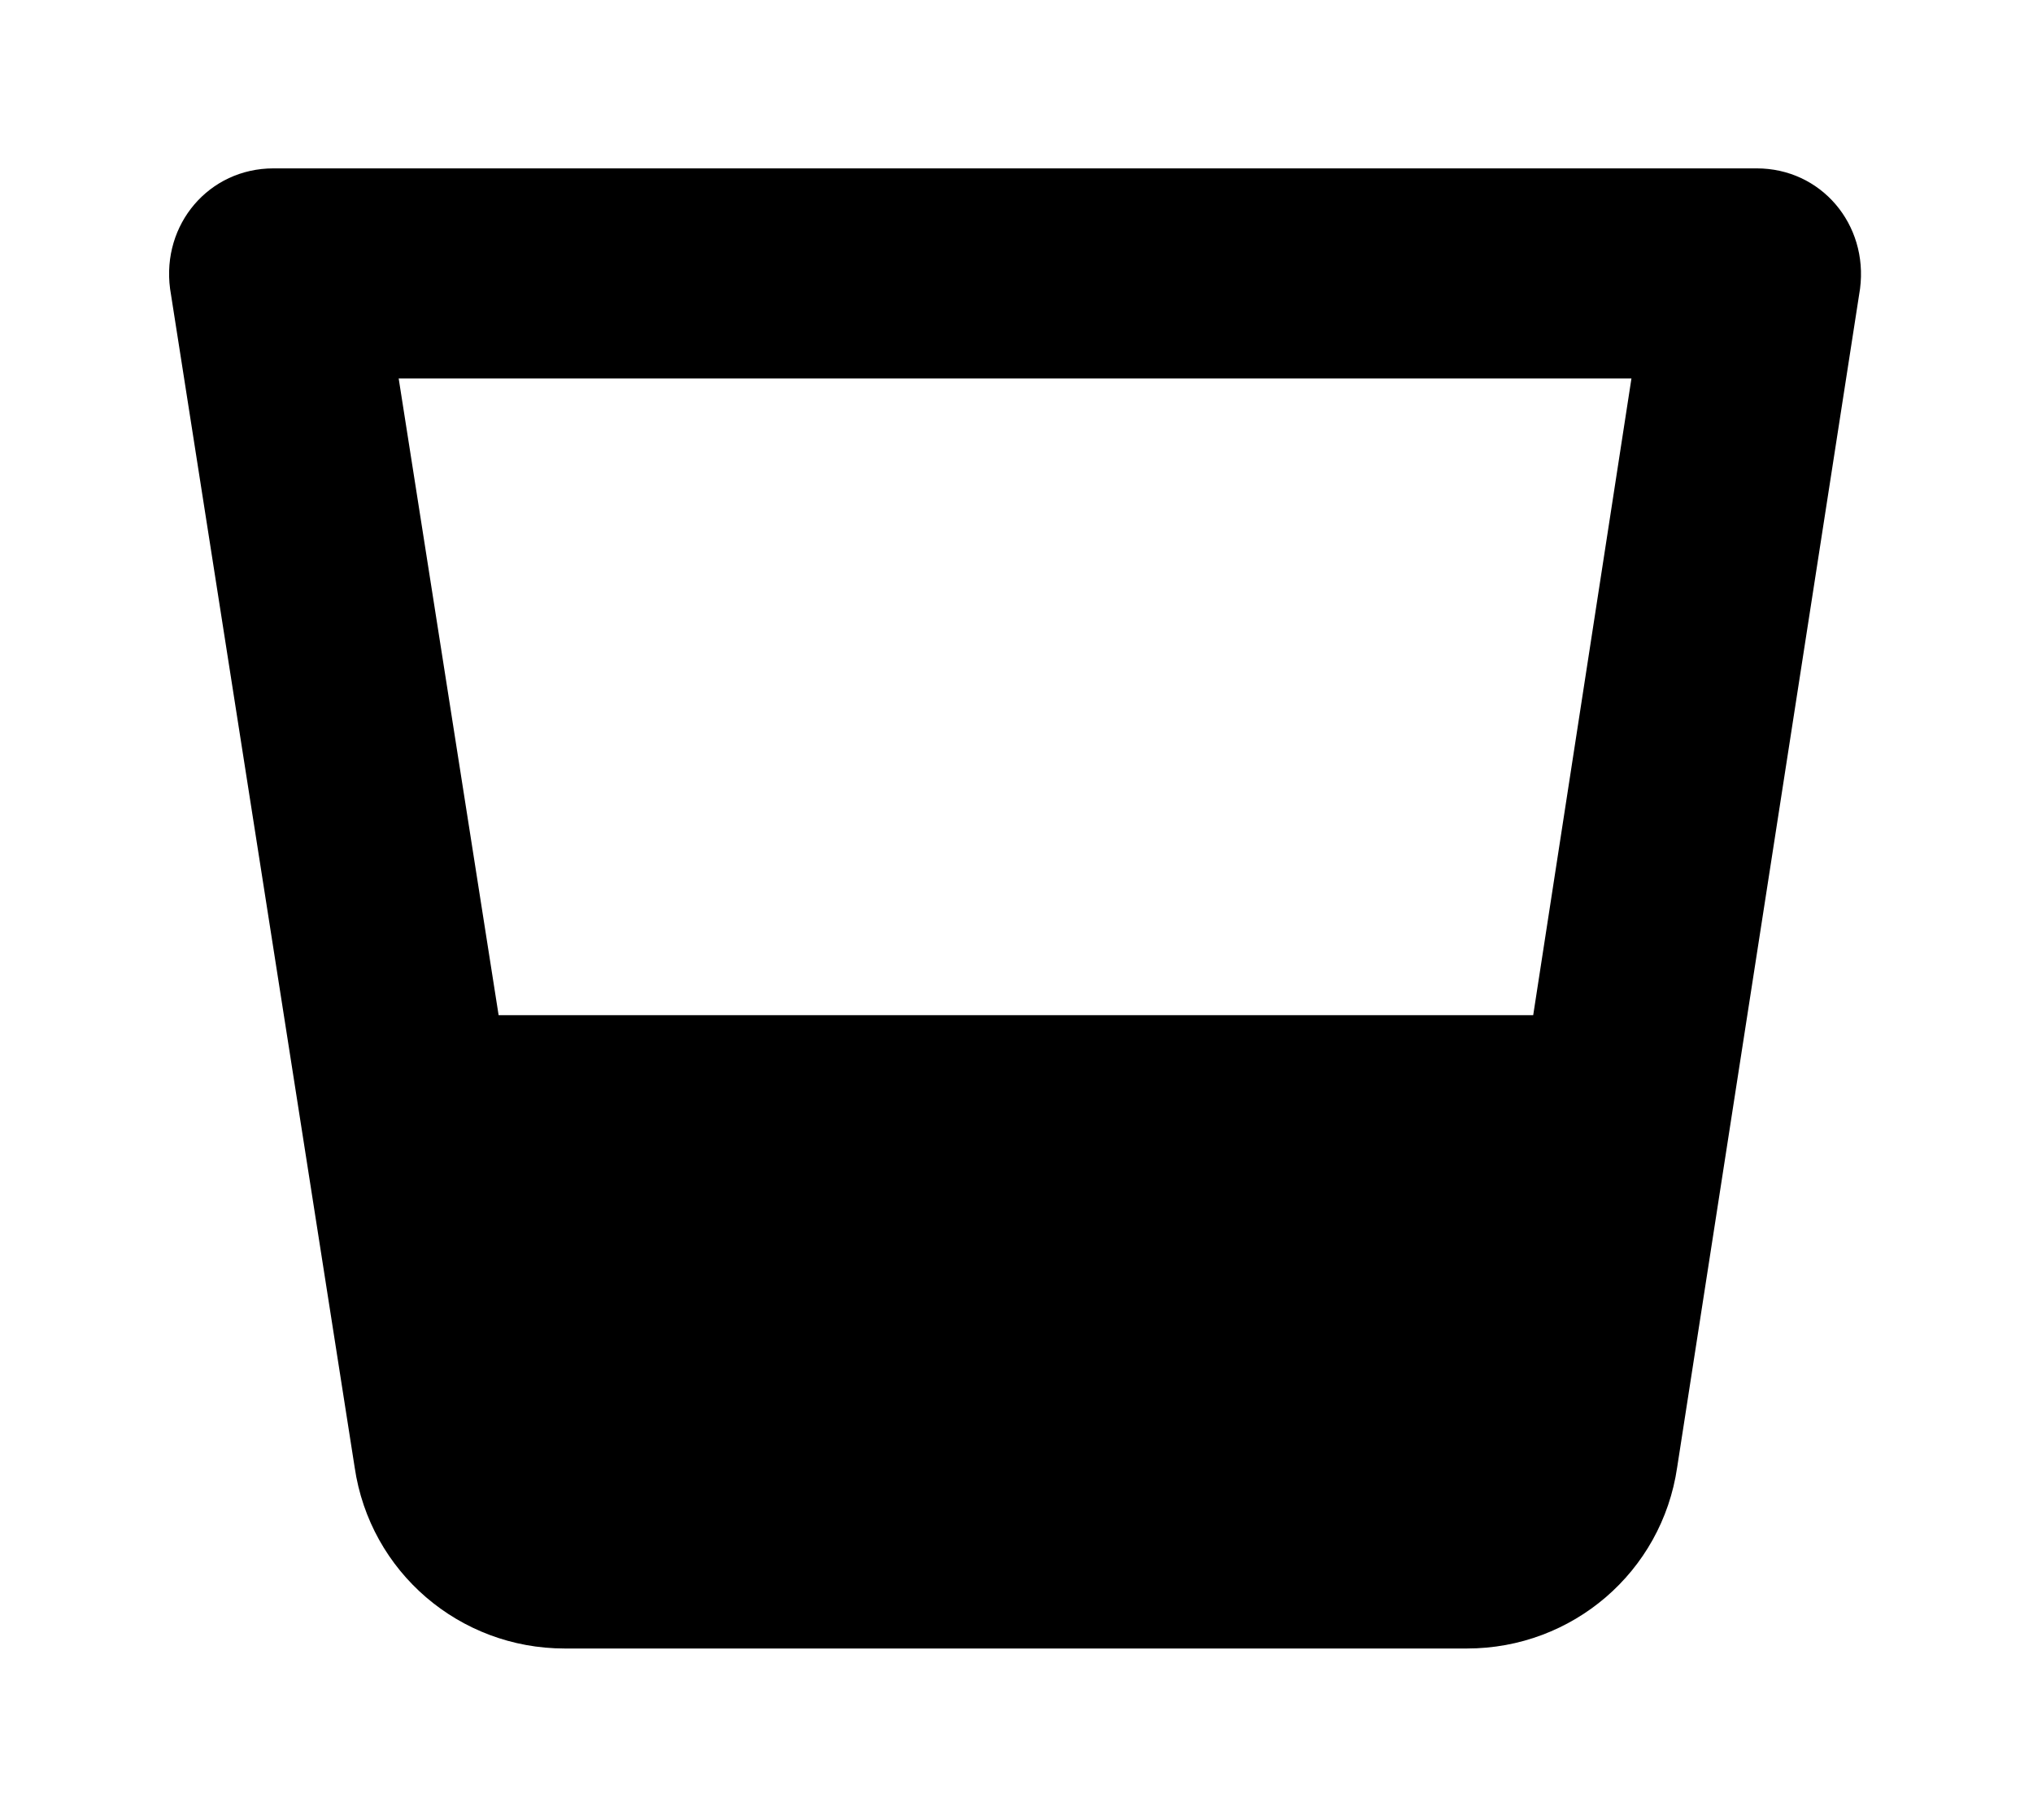 <?xml version='1.0' encoding='UTF-8'?>
<!-- This file was generated by dvisvgm 2.13.3 -->
<svg version='1.1' xmlns='http://www.w3.org/2000/svg' xmlns:xlink='http://www.w3.org/1999/xlink' viewBox='-215.18 -215.18 35.752 32'>
<title>\faGlassWhiskey</title>
<desc Packages=''/>
<defs>
<path id='g0-127' d='M9.345-8.09H.618C.239-8.09-.04-7.761 .01-7.382L1.096-.448C1.186 .169 1.714 .618 2.331 .618H7.641C8.259 .618 8.787 .169 8.877-.448L9.953-7.382C10.002-7.761 9.724-8.09 9.345-8.09ZM8.608-6.854L8.03-3.108H1.943L1.355-6.854H8.608Z'/>
</defs>
<g id='page1' transform='scale(2.989)'>
<use x='-71' y='-62.91' xlink:href='#g0-127'/>
</g>
</svg>
